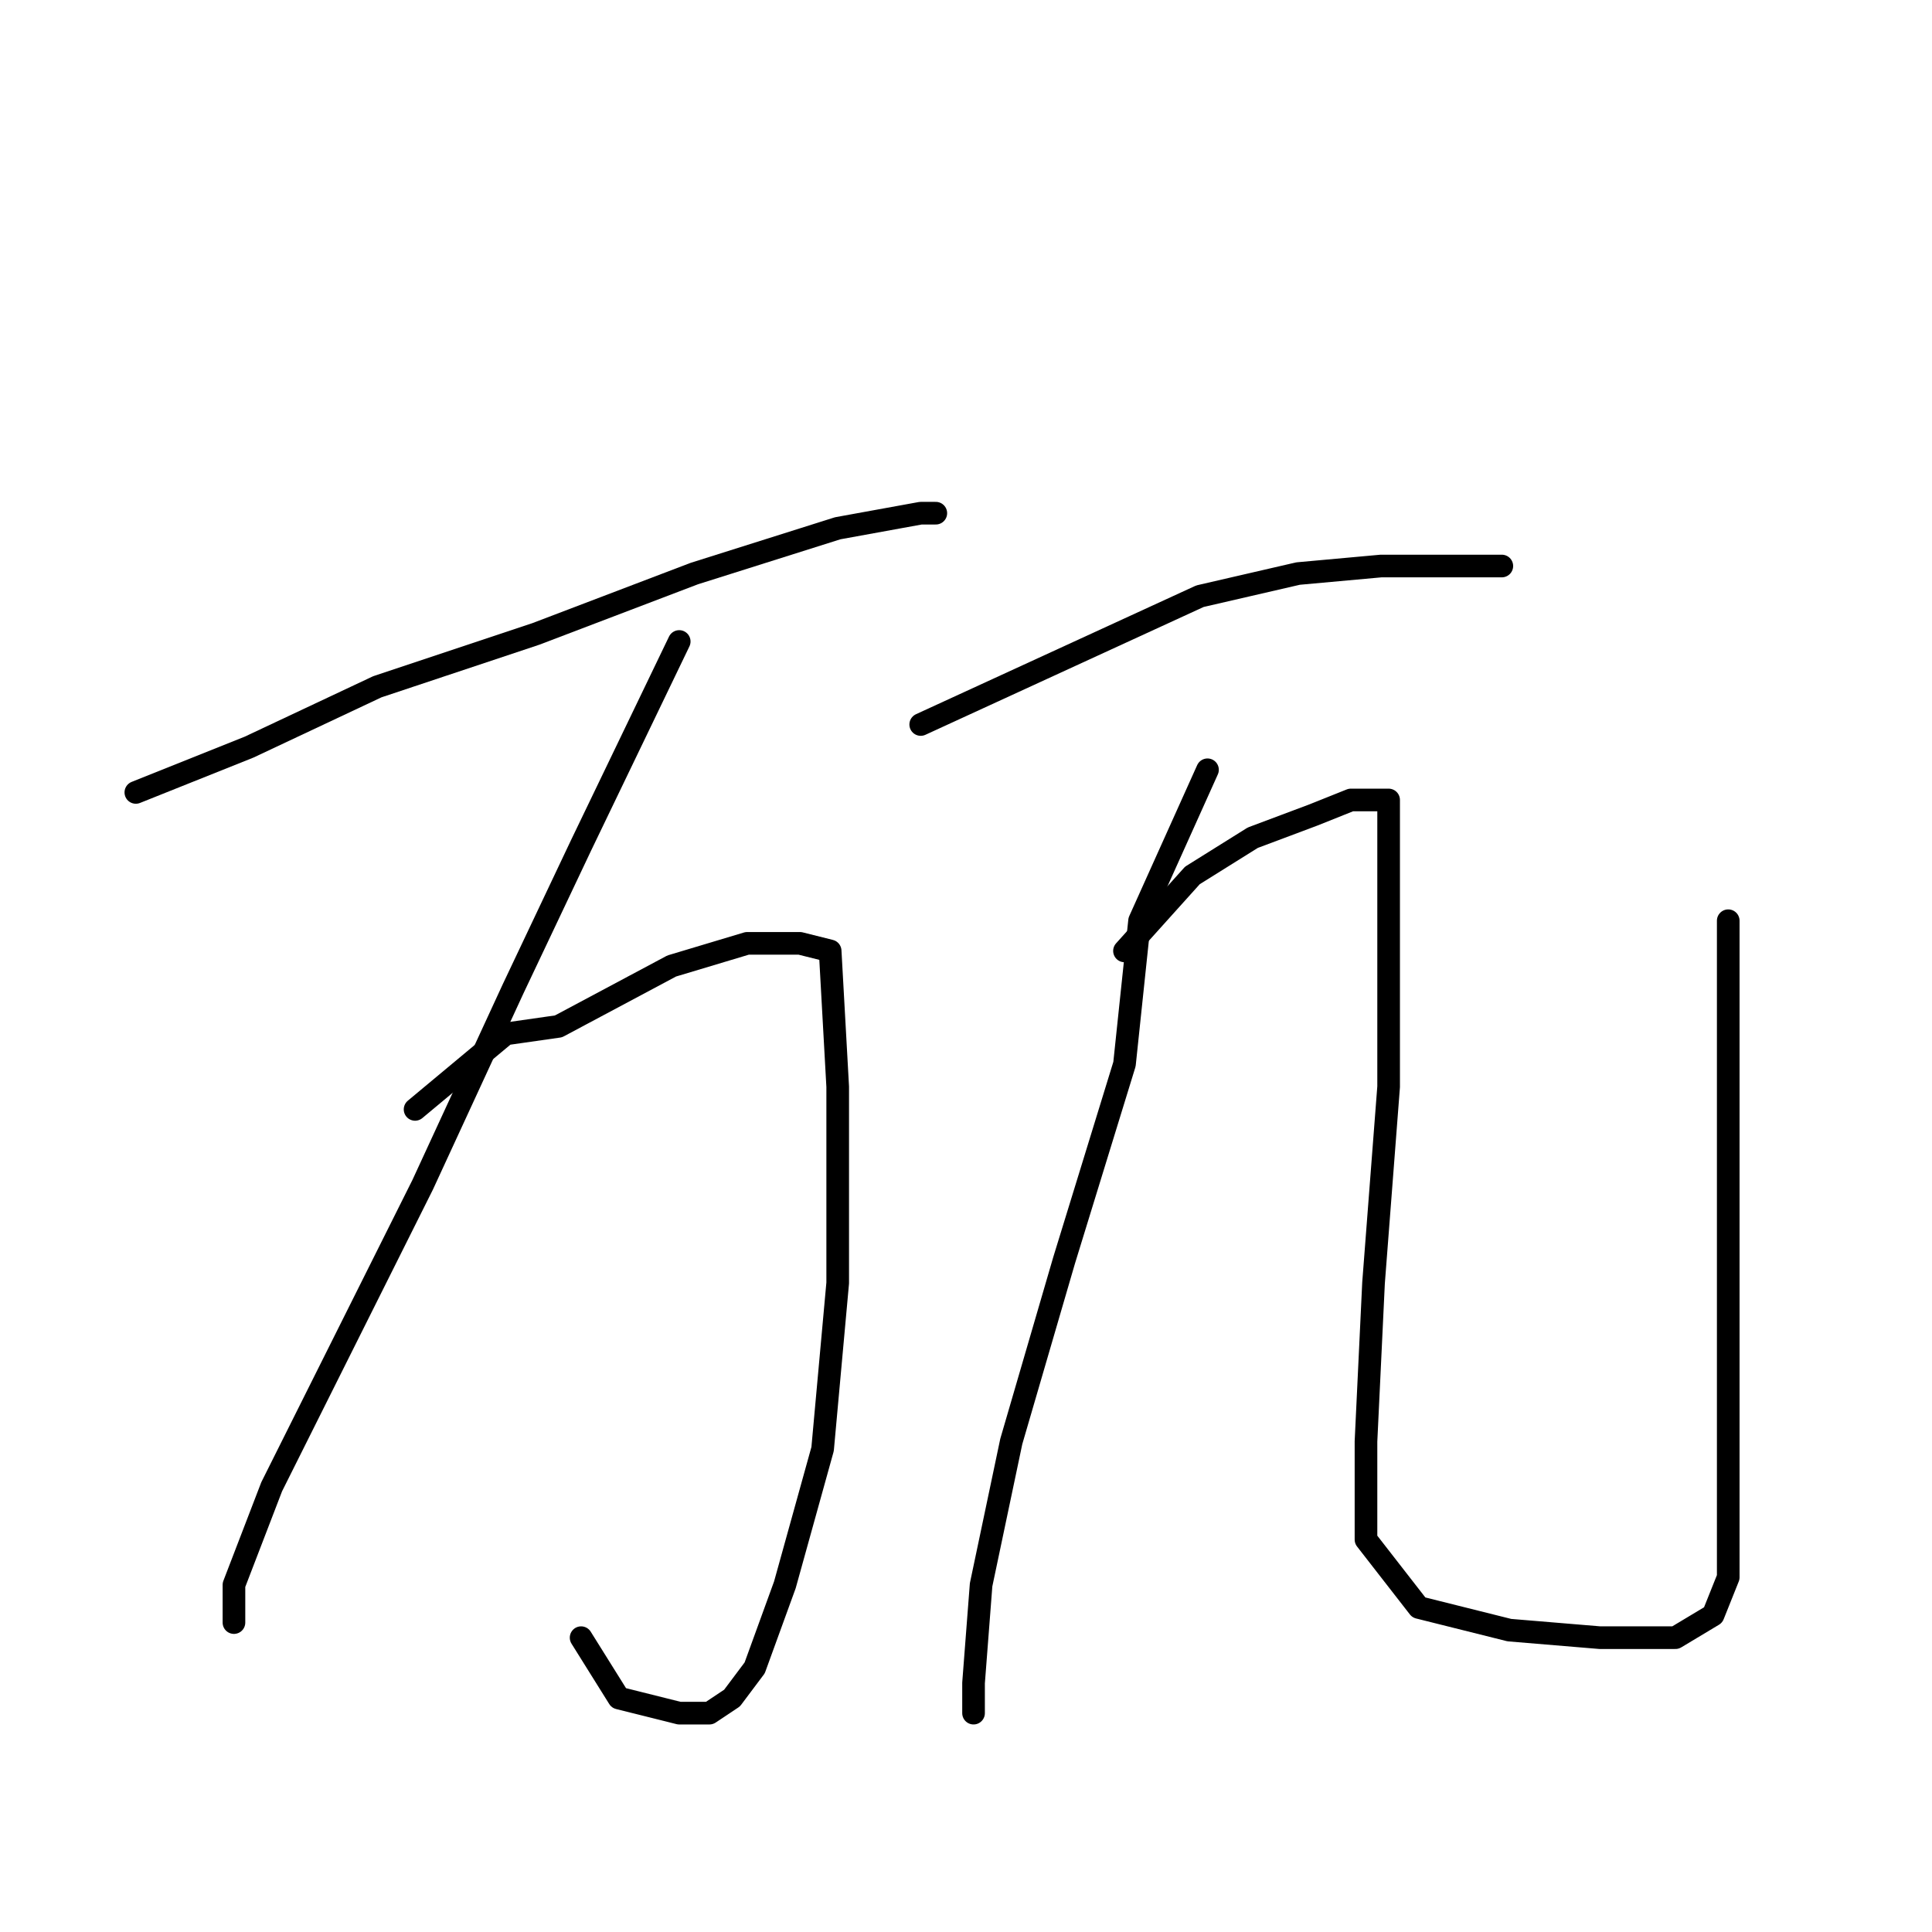 <?xml version="1.0" standalone="no"?>
    <svg width="256" height="256" xmlns="http://www.w3.org/2000/svg" version="1.1">
    <polyline stroke="black" stroke-width="3" stroke-linecap="round" fill="transparent" stroke-linejoin="round" points="18 105 33 99 50 91 71 84 92 76 111 70 122 68 124 68 124 68 " />
        <polyline stroke="black" stroke-width="3" stroke-linecap="round" fill="transparent" stroke-linejoin="round" points="90 85 77 112 68 131 56 157 45 179 36 197 31 210 31 215 31 215 " />
        <polyline stroke="black" stroke-width="3" stroke-linecap="round" fill="transparent" stroke-linejoin="round" points="55 147 67 137 74 136 89 128 99 125 106 125 110 126 111 144 111 170 109 192 104 210 100 221 97 225 94 227 90 227 82 225 77 217 77 217 " />
        <polyline stroke="black" stroke-width="3" stroke-linecap="round" fill="transparent" stroke-linejoin="round" points="122 96 159 79 172 76 183 75 193 75 198 75 199 75 199 75 " />
        <polyline stroke="black" stroke-width="3" stroke-linecap="round" fill="transparent" stroke-linejoin="round" points="160 102 151 122 149 141 141 167 134 191 130 210 129 223 129 227 129 227 " />
        <polyline stroke="black" stroke-width="3" stroke-linecap="round" fill="transparent" stroke-linejoin="round" points="149 126 158 116 166 111 174 108 179 106 183 106 184 106 184 111 184 119 184 144 182 170 181 191 181 204 188 213 200 216 212 217 222 217 227 214 229 209 229 200 229 179 229 137 229 122 229 122 " />
        </svg>